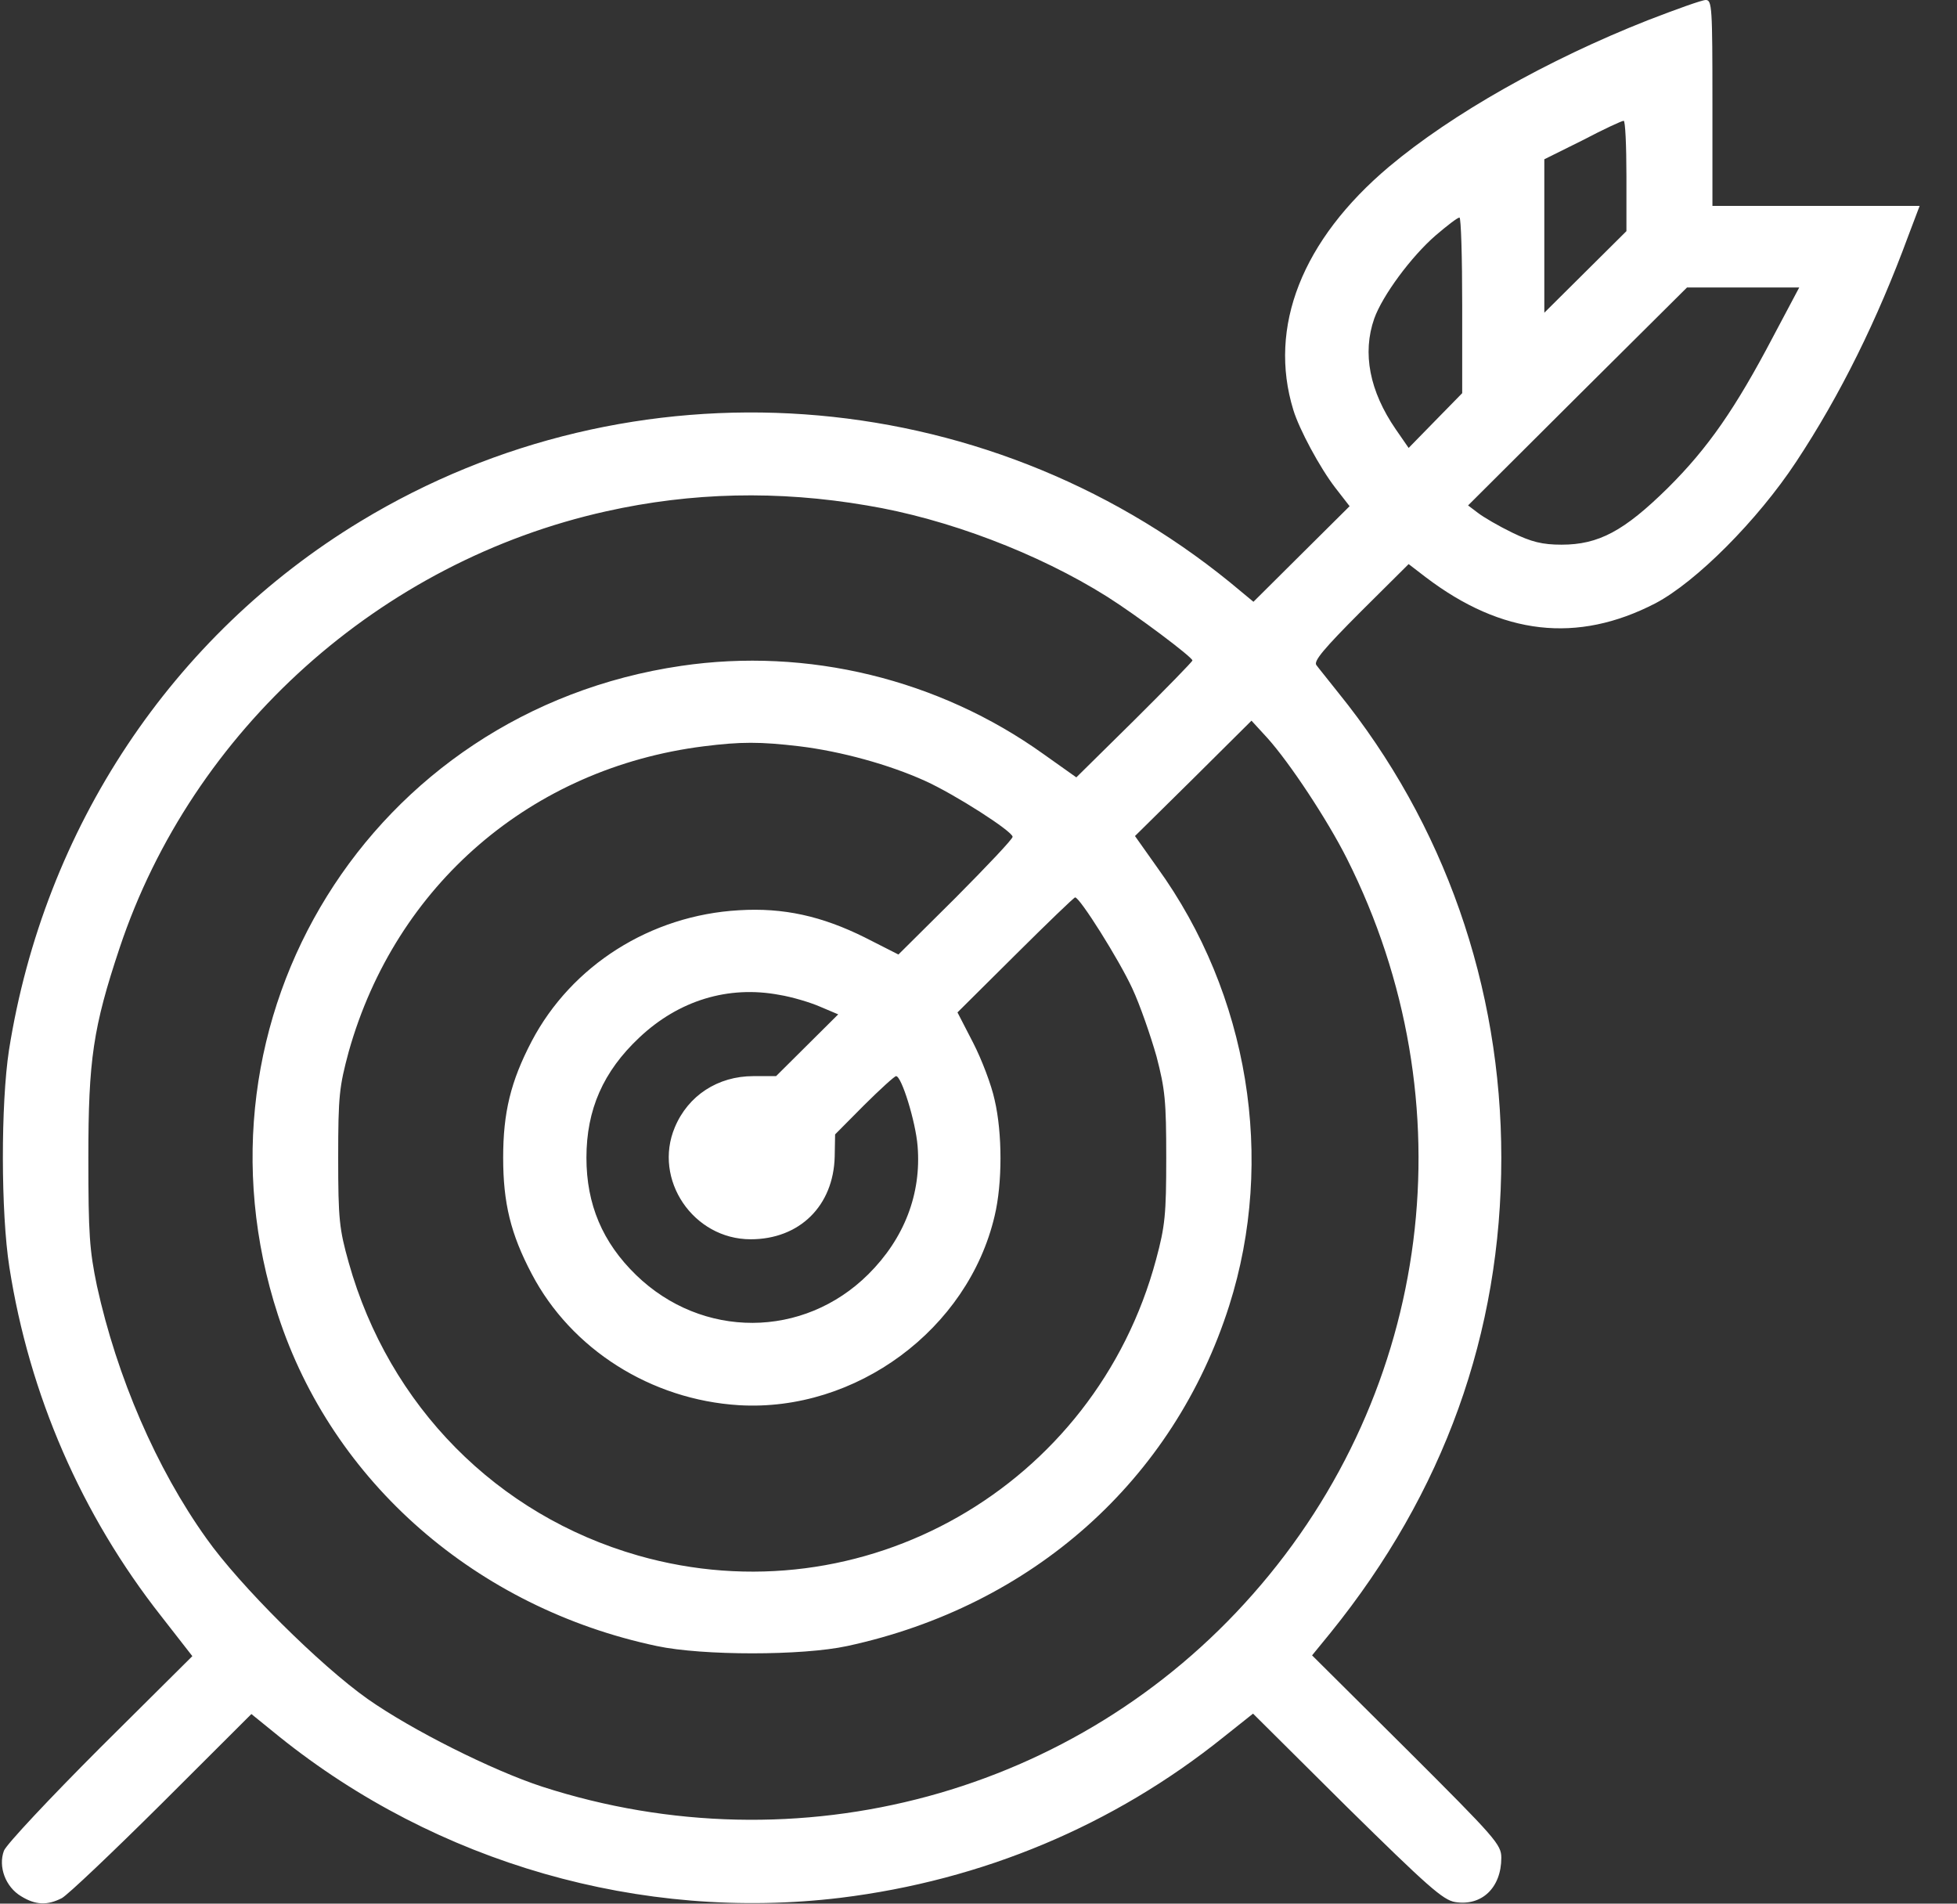 <?xml version="1.0" encoding="UTF-8" standalone="no"?>
<svg width="73px" height="71px" viewBox="0 0 73 71" version="1.1" xmlns="http://www.w3.org/2000/svg" xmlns:xlink="http://www.w3.org/1999/xlink">
    <rect x="0" y="0" width="73" height="71" fill="#333333" stroke="none"/>
    <!-- Generator: Sketch 3.6.1 (26313) - http://www.bohemiancoding.com/sketch -->
    <title>service-digital-strategy-hover</title>
    <desc>Created with Sketch.</desc>
    <defs></defs>
    <g id="Page-1" stroke="none" stroke-width="1" fill="none" fill-rule="evenodd">
        <g id="41-arrow-streamline-target" fill="#FFFFFF">
            <g id="Group" transform="translate(36.058, 35.5) scale(1, -1) translate(-36.058, -35.5) translate(0.058, 0)">
                <path d="M61.413,70.247 C57.665,68.769 54.106,66.754 51.758,64.784 C48.506,62.045 47.237,58.8 48.185,55.713 C48.404,54.989 49.177,53.554 49.746,52.815 L50.285,52.12 L48.491,50.338 L46.698,48.555 L45.823,49.28 C36.576,56.8 23.538,57.713 13.388,51.555 C6.359,47.295 1.59,40.122 0.277,31.834 C-0.029,29.834 -0.029,25.777 0.292,23.734 C1.035,18.982 2.975,14.504 5.965,10.708 L7.117,9.23 L3.675,5.81 C1.794,3.927 0.175,2.202 0.088,1.971 C-0.131,1.377 0.146,0.623 0.729,0.275 C1.269,-0.058 1.706,-0.072 2.246,0.203 C2.465,0.319 4.142,1.913 5.979,3.738 L9.319,7.071 L10.355,6.231 C16.232,1.507 23.859,-0.681 31.297,0.217 C36.591,0.869 41.477,2.912 45.589,6.216 L46.683,7.086 L50.183,3.608 C53.187,0.652 53.771,0.13 54.223,0.058 C55.215,-0.101 55.944,0.594 55.944,1.71 C55.944,2.202 55.74,2.434 52.414,5.752 L48.885,9.259 L49.571,10.099 C53.8,15.33 55.944,21.271 55.944,27.82 C55.944,34.21 53.814,40.282 49.862,45.165 C49.498,45.628 49.118,46.092 49.046,46.193 C48.929,46.338 49.337,46.817 50.694,48.179 L52.487,49.961 L53.129,49.468 C55.973,47.309 58.773,46.99 61.69,48.497 C63.206,49.294 65.496,51.584 66.94,53.772 C68.588,56.264 69.973,59.075 71.126,62.205 L71.548,63.32 L67.684,63.32 L63.819,63.32 L63.819,67.16 C63.819,70.725 63.804,71 63.571,71 C63.425,71 62.463,70.652 61.413,70.247 L61.413,70.247 Z M60.611,64.436 L60.611,62.379 L59.079,60.857 L57.548,59.336 L57.548,62.205 L57.548,65.059 L58.977,65.769 C59.75,66.175 60.436,66.494 60.508,66.494 C60.567,66.508 60.611,65.581 60.611,64.436 L60.611,64.436 Z M54.485,59.611 L54.485,56.336 L53.479,55.308 L52.487,54.293 L52.006,54.989 C51.029,56.409 50.752,57.829 51.204,59.118 C51.51,59.973 52.575,61.422 53.494,62.219 C53.917,62.581 54.31,62.886 54.383,62.886 C54.442,62.886 54.485,61.408 54.485,59.611 L54.485,59.611 Z M66.08,58.437 C64.679,55.771 63.659,54.293 62.156,52.801 C60.523,51.192 59.575,50.685 58.19,50.685 C57.475,50.685 57.067,50.787 56.352,51.134 C55.842,51.381 55.273,51.714 55.069,51.873 L54.704,52.149 L58.788,56.22 L62.871,60.278 L64.957,60.278 L67.057,60.278 L66.08,58.437 L66.08,58.437 Z M32.274,52.149 C35.264,51.656 38.662,50.367 41.243,48.744 C42.366,48.034 44.408,46.498 44.422,46.367 C44.422,46.324 43.445,45.324 42.264,44.15 L40.091,42.006 L38.866,42.875 C34.958,45.672 30.057,46.86 25.347,46.164 C13.796,44.469 6.694,33.037 10.311,21.952 C12.338,15.721 17.719,11.027 24.443,9.607 C26.149,9.244 29.868,9.244 31.545,9.607 C38.458,11.099 43.722,15.794 45.793,22.3 C47.529,27.762 46.523,33.921 43.11,38.644 L42.279,39.818 L44.452,41.962 L46.625,44.121 L47.223,43.469 C48.054,42.542 49.454,40.427 50.183,38.978 C54.748,29.907 53.392,19.156 46.683,11.548 C40.12,4.086 29.722,1.275 20.169,4.361 C18.303,4.97 15.298,6.477 13.651,7.636 C11.871,8.897 8.882,11.867 7.642,13.62 C5.775,16.229 4.302,19.648 3.558,23.039 C3.281,24.372 3.238,24.966 3.238,27.82 C3.238,31.472 3.413,32.674 4.404,35.645 C7.117,43.774 14.132,50.062 22.561,51.931 C25.741,52.641 28.964,52.714 32.274,52.149 L32.274,52.149 Z M29.766,43.165 C31.312,42.977 33.105,42.484 34.447,41.876 C35.57,41.368 37.714,39.992 37.714,39.789 C37.714,39.702 36.751,38.688 35.585,37.514 L33.455,35.399 L32.201,36.036 C30.597,36.833 29.168,37.152 27.505,37.05 C24.209,36.862 21.263,34.993 19.776,32.167 C18.988,30.66 18.711,29.501 18.711,27.82 C18.711,26.14 18.988,24.98 19.776,23.488 C21.249,20.677 24.224,18.793 27.505,18.59 C31.866,18.33 36.051,21.416 37.043,25.647 C37.335,26.864 37.335,28.733 37.043,29.979 C36.926,30.53 36.562,31.486 36.241,32.109 L35.658,33.24 L37.816,35.384 C38.997,36.558 40.004,37.529 40.047,37.529 C40.222,37.529 41.681,35.21 42.177,34.138 C42.468,33.515 42.862,32.37 43.081,31.602 C43.402,30.371 43.445,29.936 43.445,27.82 C43.445,25.705 43.402,25.27 43.066,24.024 C40.791,15.548 32.114,10.592 23.743,12.983 C18.478,14.49 14.453,18.561 12.95,23.908 C12.6,25.154 12.557,25.517 12.557,27.82 C12.557,30.139 12.6,30.472 12.95,31.776 C14.701,37.992 19.761,42.354 26.193,43.165 C27.578,43.339 28.293,43.339 29.766,43.165 L29.766,43.165 Z M29.022,33.892 C29.474,33.819 30.159,33.616 30.524,33.457 L31.209,33.167 L30.057,32.022 L28.891,30.863 L28.045,30.863 C26.718,30.863 25.609,30.139 25.113,28.951 C24.297,27.009 25.799,24.778 27.943,24.778 C29.766,24.778 31.034,26.024 31.078,27.864 L31.093,28.69 L32.172,29.777 C32.77,30.371 33.31,30.863 33.368,30.863 C33.572,30.863 34.097,29.168 34.17,28.255 C34.316,26.473 33.674,24.807 32.332,23.473 C29.912,21.068 26.134,21.054 23.67,23.444 C22.415,24.662 21.817,26.082 21.817,27.82 C21.817,29.617 22.445,31.037 23.786,32.298 C25.259,33.689 27.111,34.254 29.022,33.892 L29.022,33.892 Z" id="Shape"></path>
            </g>
        </g>
    </g>
</svg>